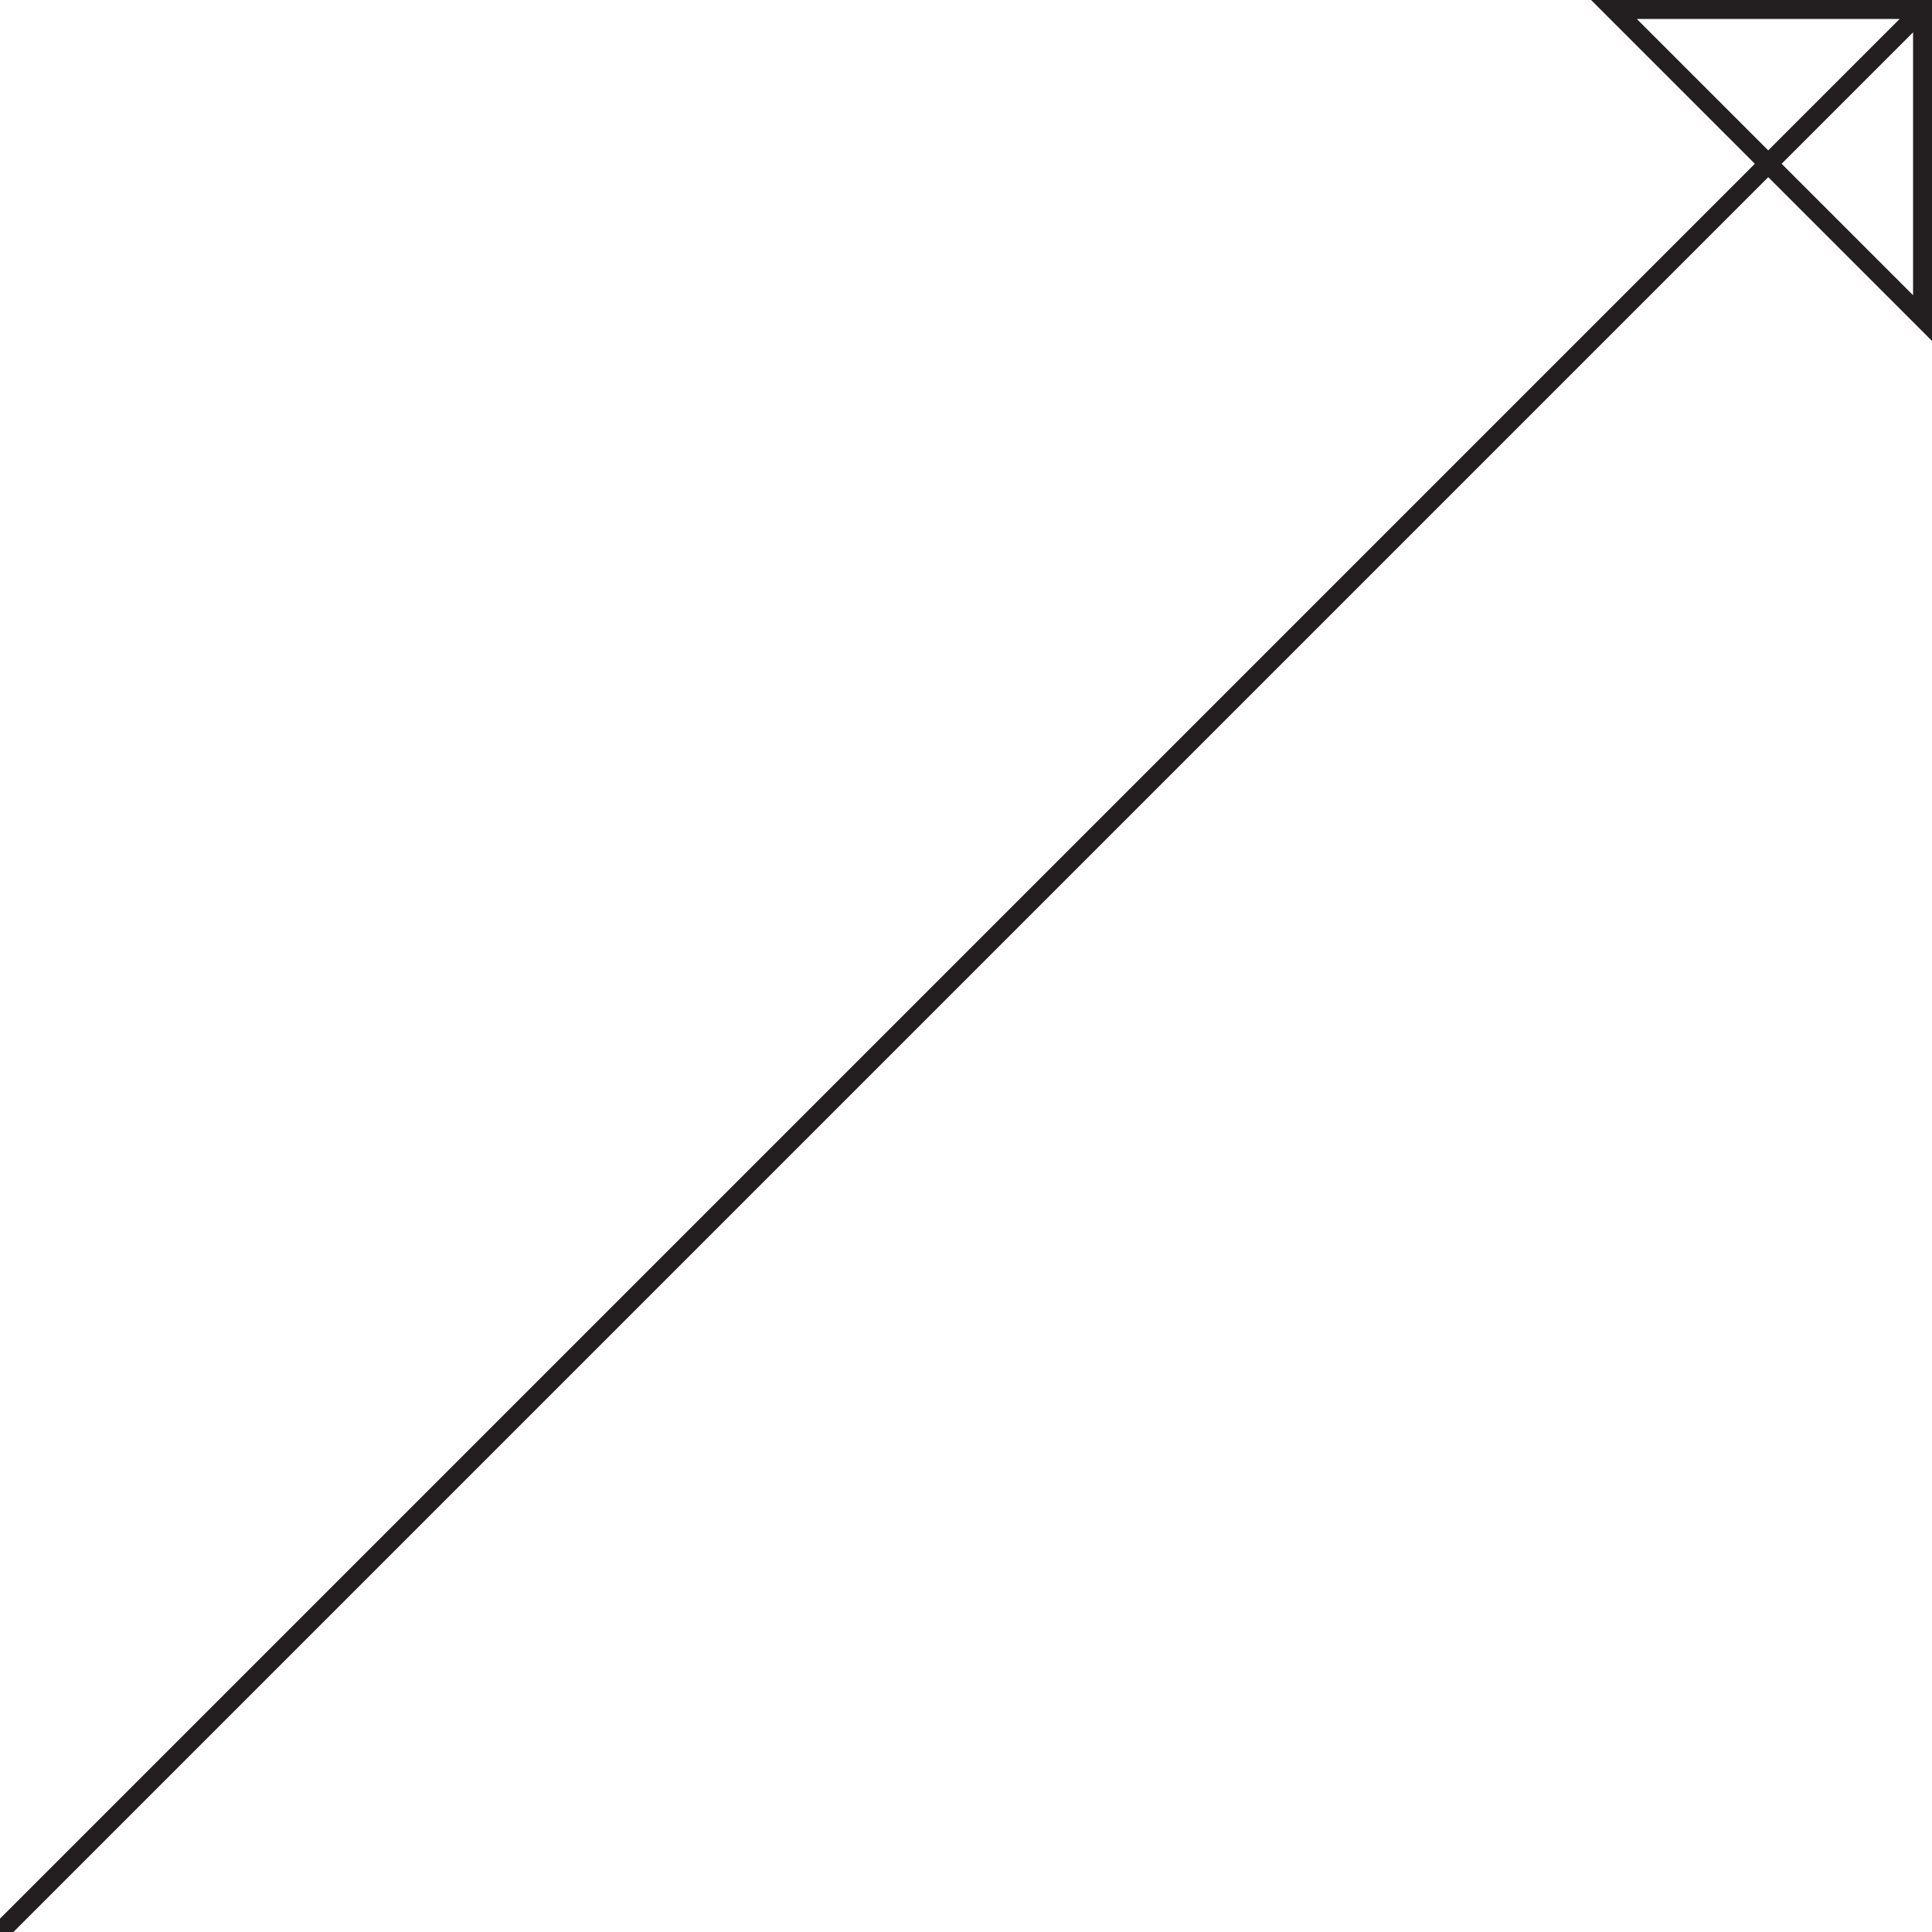 <?xml version="1.0" encoding="utf-8"?>
<!-- Generator: Adobe Illustrator 16.0.0, SVG Export Plug-In . SVG Version: 6.00 Build 0)  -->
<!DOCTYPE svg PUBLIC "-//W3C//DTD SVG 1.1//EN" "http://www.w3.org/Graphics/SVG/1.1/DTD/svg11.dtd">
<svg version="1.1" id="Layer_1" xmlns="http://www.w3.org/2000/svg" xmlns:xlink="http://www.w3.org/1999/xlink" x="0px" y="0px"
	 width="153px" height="153px" viewBox="0 0 153 153" enable-background="new 0 0 153 153" xml:space="preserve">
<path fill="#231F20" d="M153,0h-27l12.97,12.97l-139.5,139.5l1.061,1.061l139.5-139.5L153,27V0z M129.621,1.5h20.818L140.03,11.909
	L129.621,1.5z M141.091,12.97L151.5,2.561v20.818L141.091,12.97z"/>
</svg>

